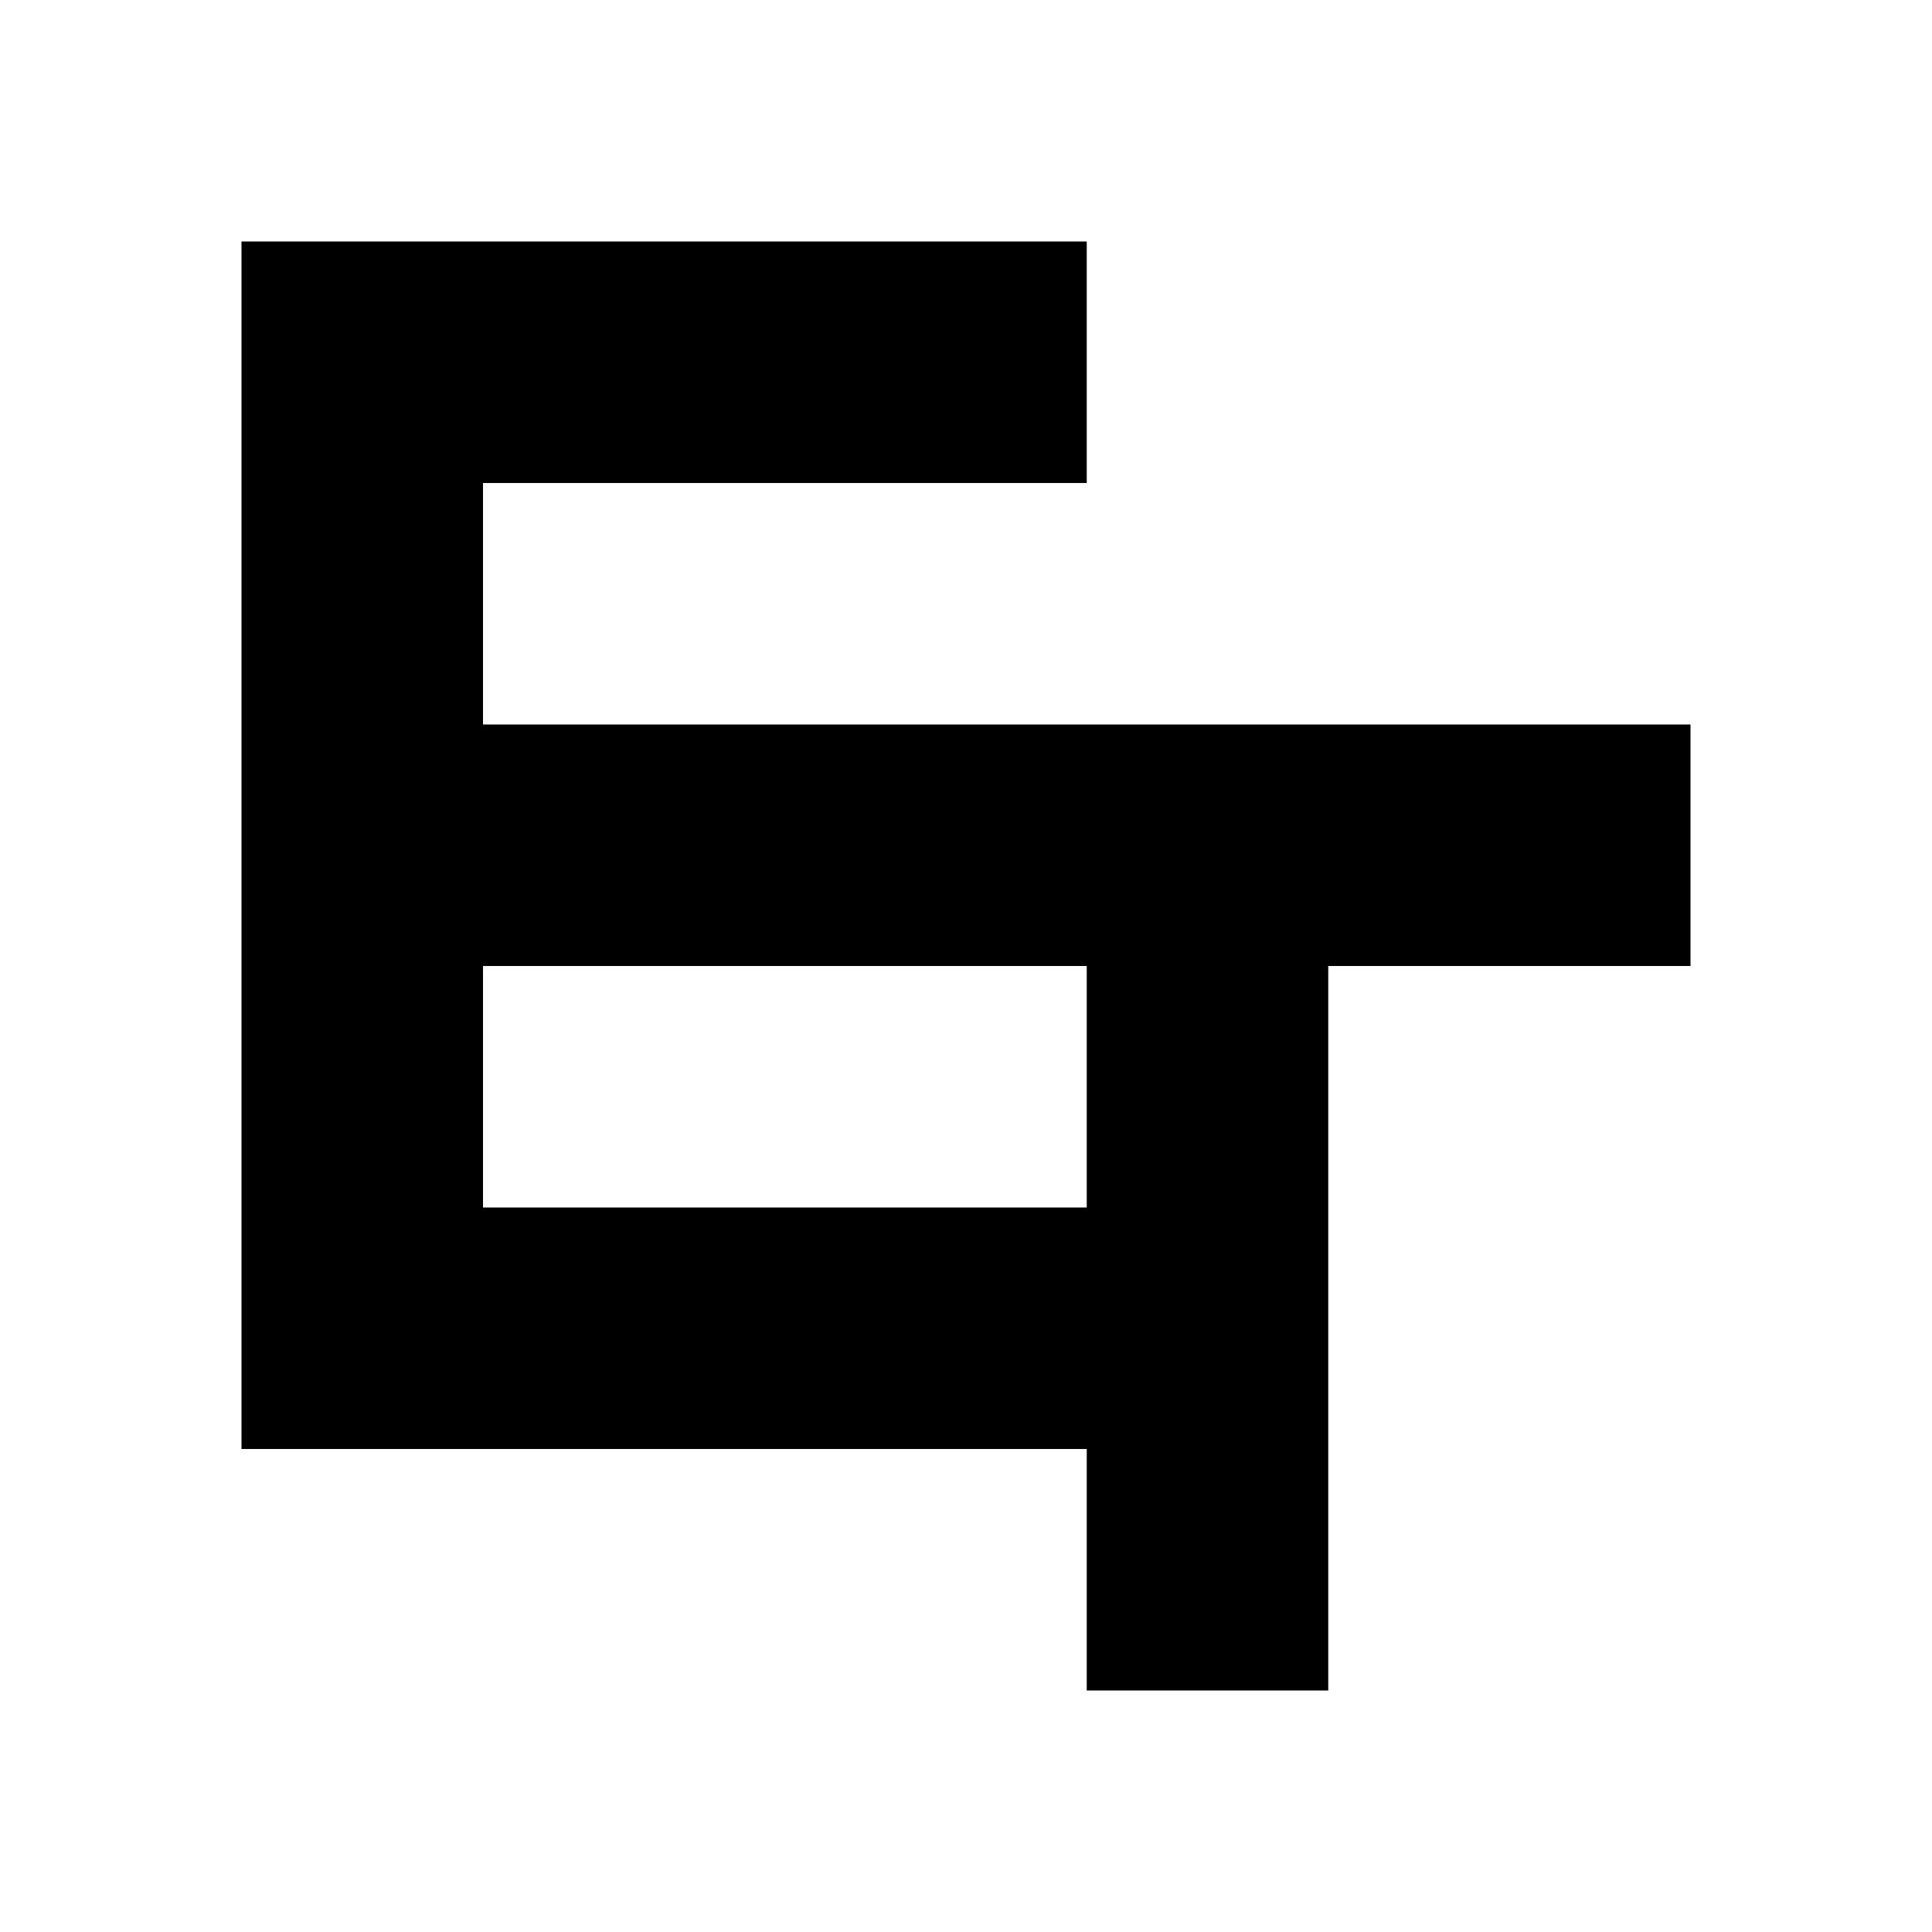 <?xml version="1.0" standalone="no"?>
<!DOCTYPE svg PUBLIC "-//W3C//DTD SVG 20010904//EN"
 "http://www.w3.org/TR/2001/REC-SVG-20010904/DTD/svg10.dtd">
<svg version="1.0" xmlns="http://www.w3.org/2000/svg"
 width="256pt" height="256pt" viewBox="0 0 256 256"
 preserveAspectRatio="xMidYMid meet">
<g transform="translate(0,256) scale(0.1,-0.1)"
fill="#000000" stroke="none">
<path d="M320 1440 l0 -800 560 0 560 0 0 -160 0 -160 160 0 160 0 0 480 0
480 240 0 240 0 0 160 0 160 -800 0 -800 0 0 160 0 160 400 0 400 0 0 160 0
160 -560 0 -560 0 0 -800z m1120 -320 l0 -160 -400 0 -400 0 0 160 0 160 400
0 400 0 0 -160z"/>
</g>
</svg>
